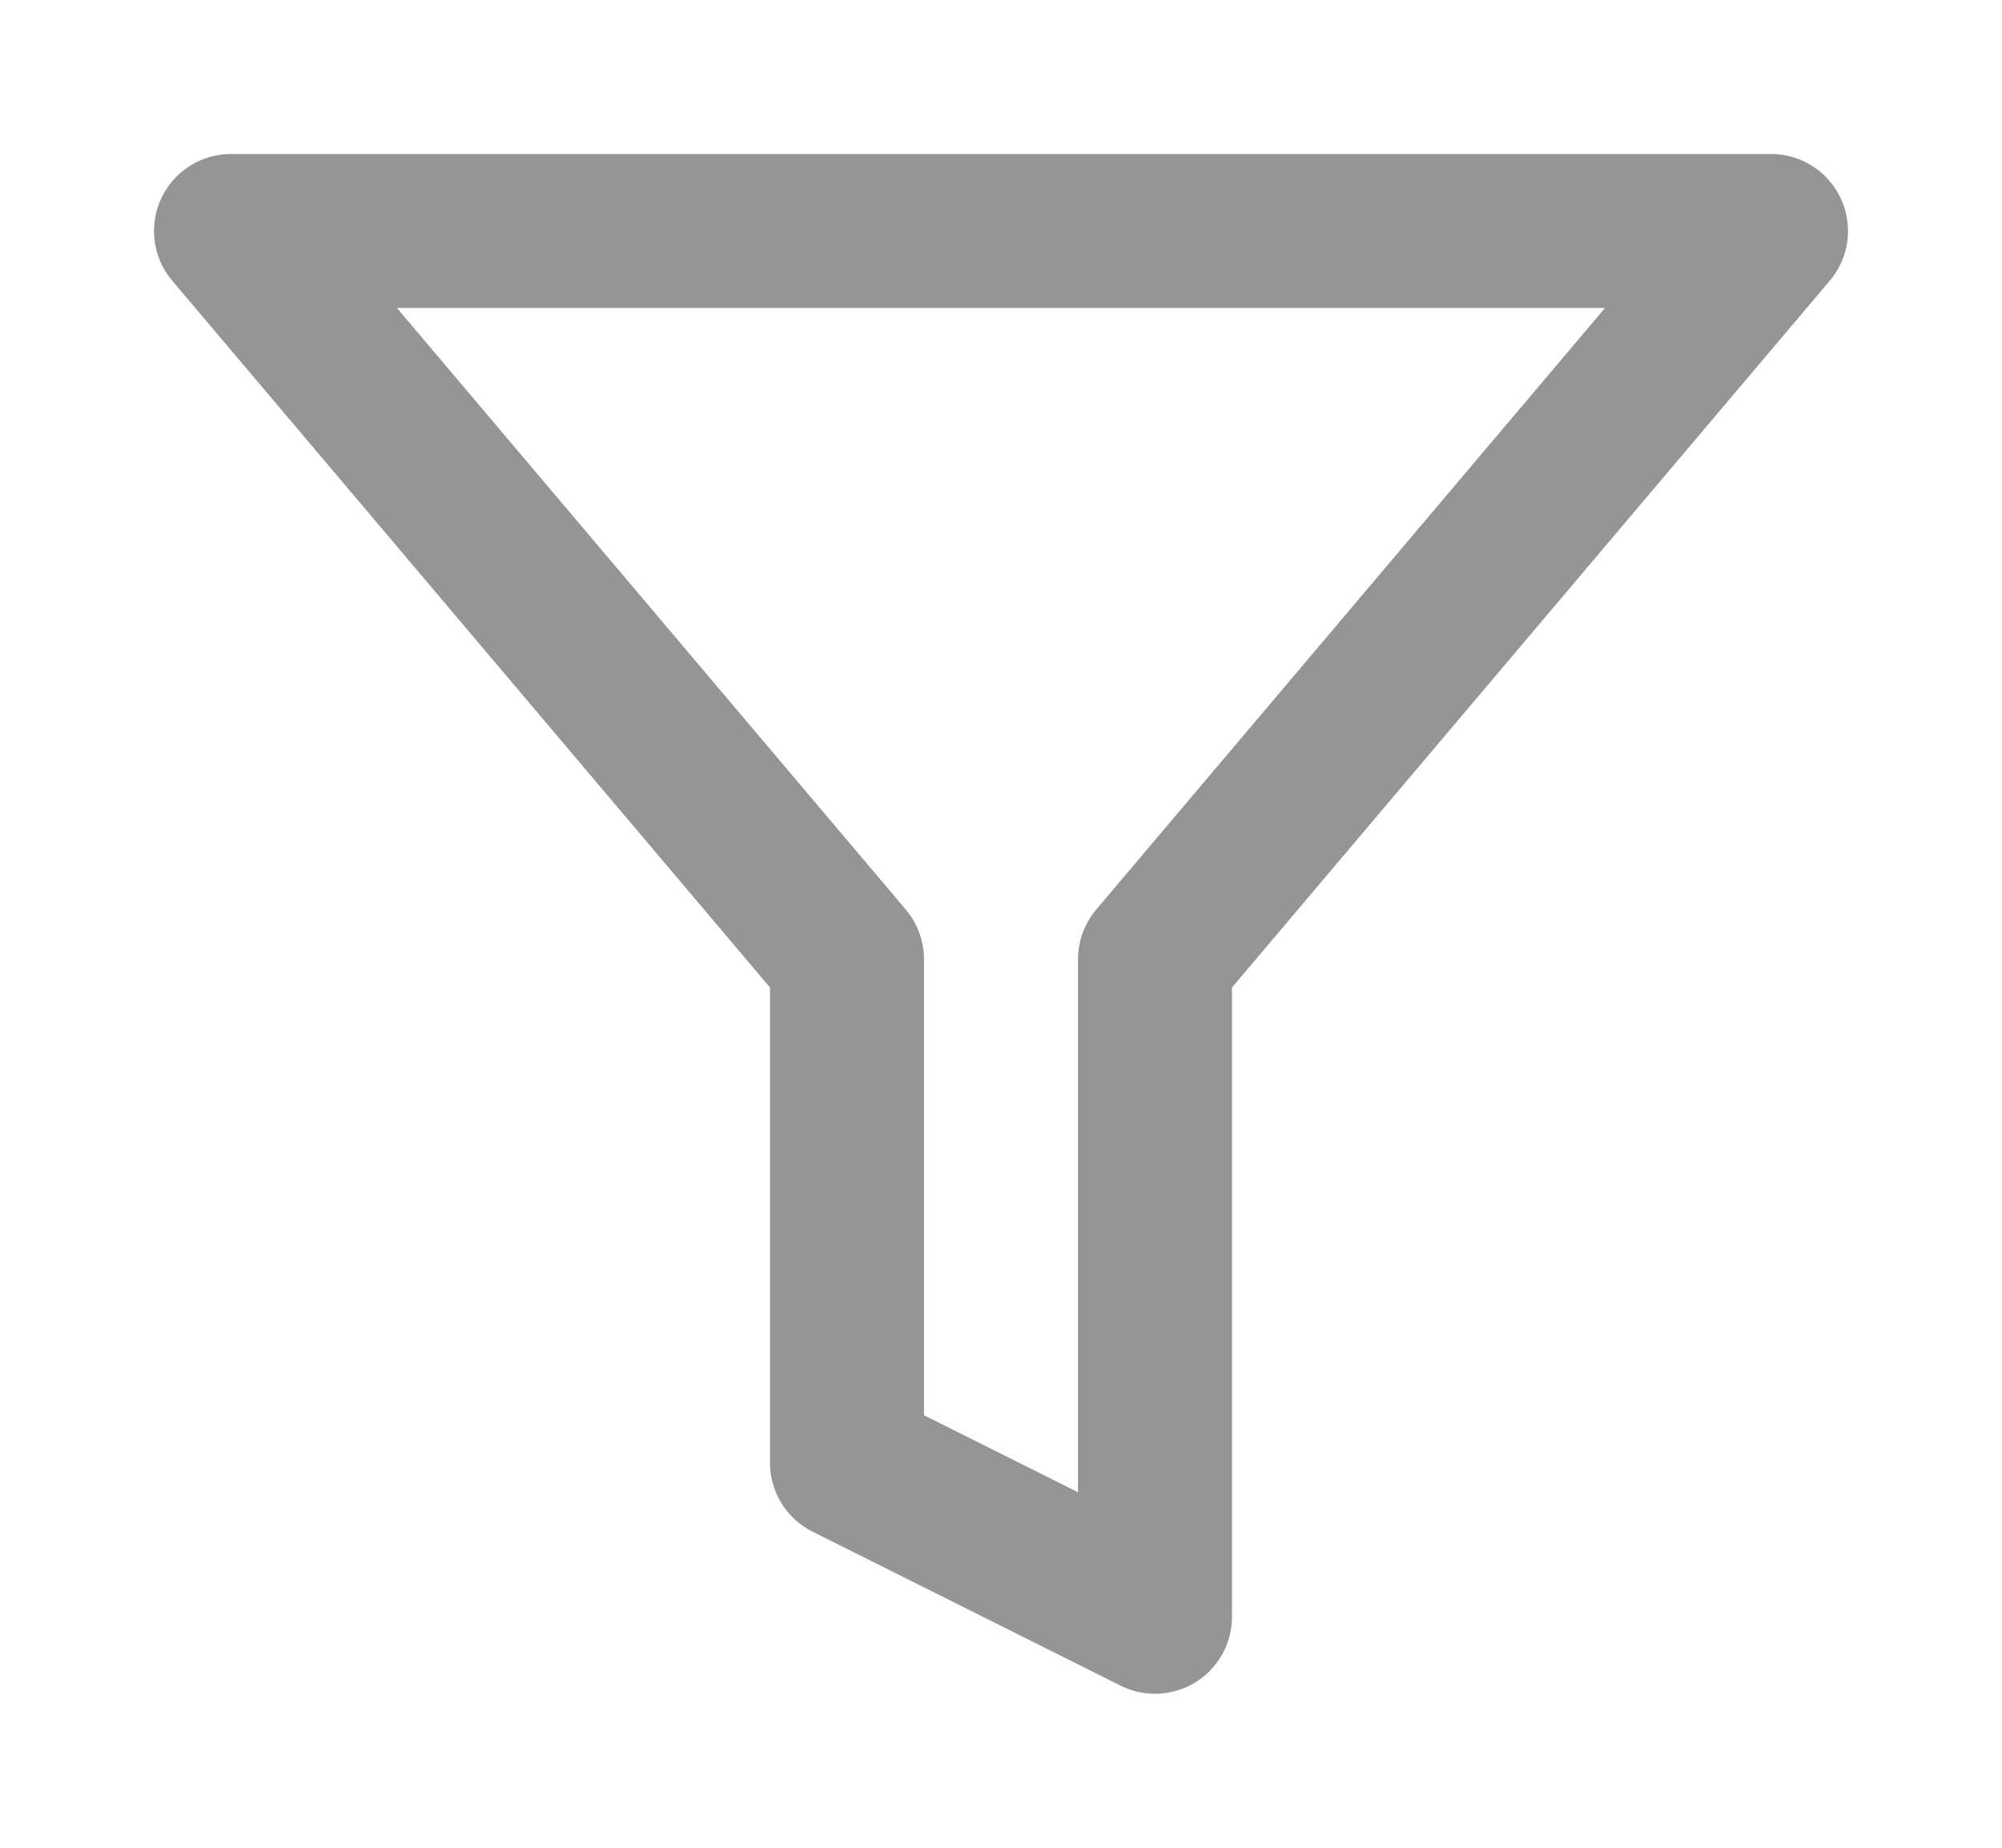 <svg width="13" height="12" viewBox="0 0 13 12" fill="none" xmlns="http://www.w3.org/2000/svg">
<path d="M11.5 1.5H1.5L5.5 6.23V9.5L7.5 10.5V6.23L11.5 1.5Z" stroke="#959595" stroke-linecap="round" stroke-linejoin="round"/>
</svg>
